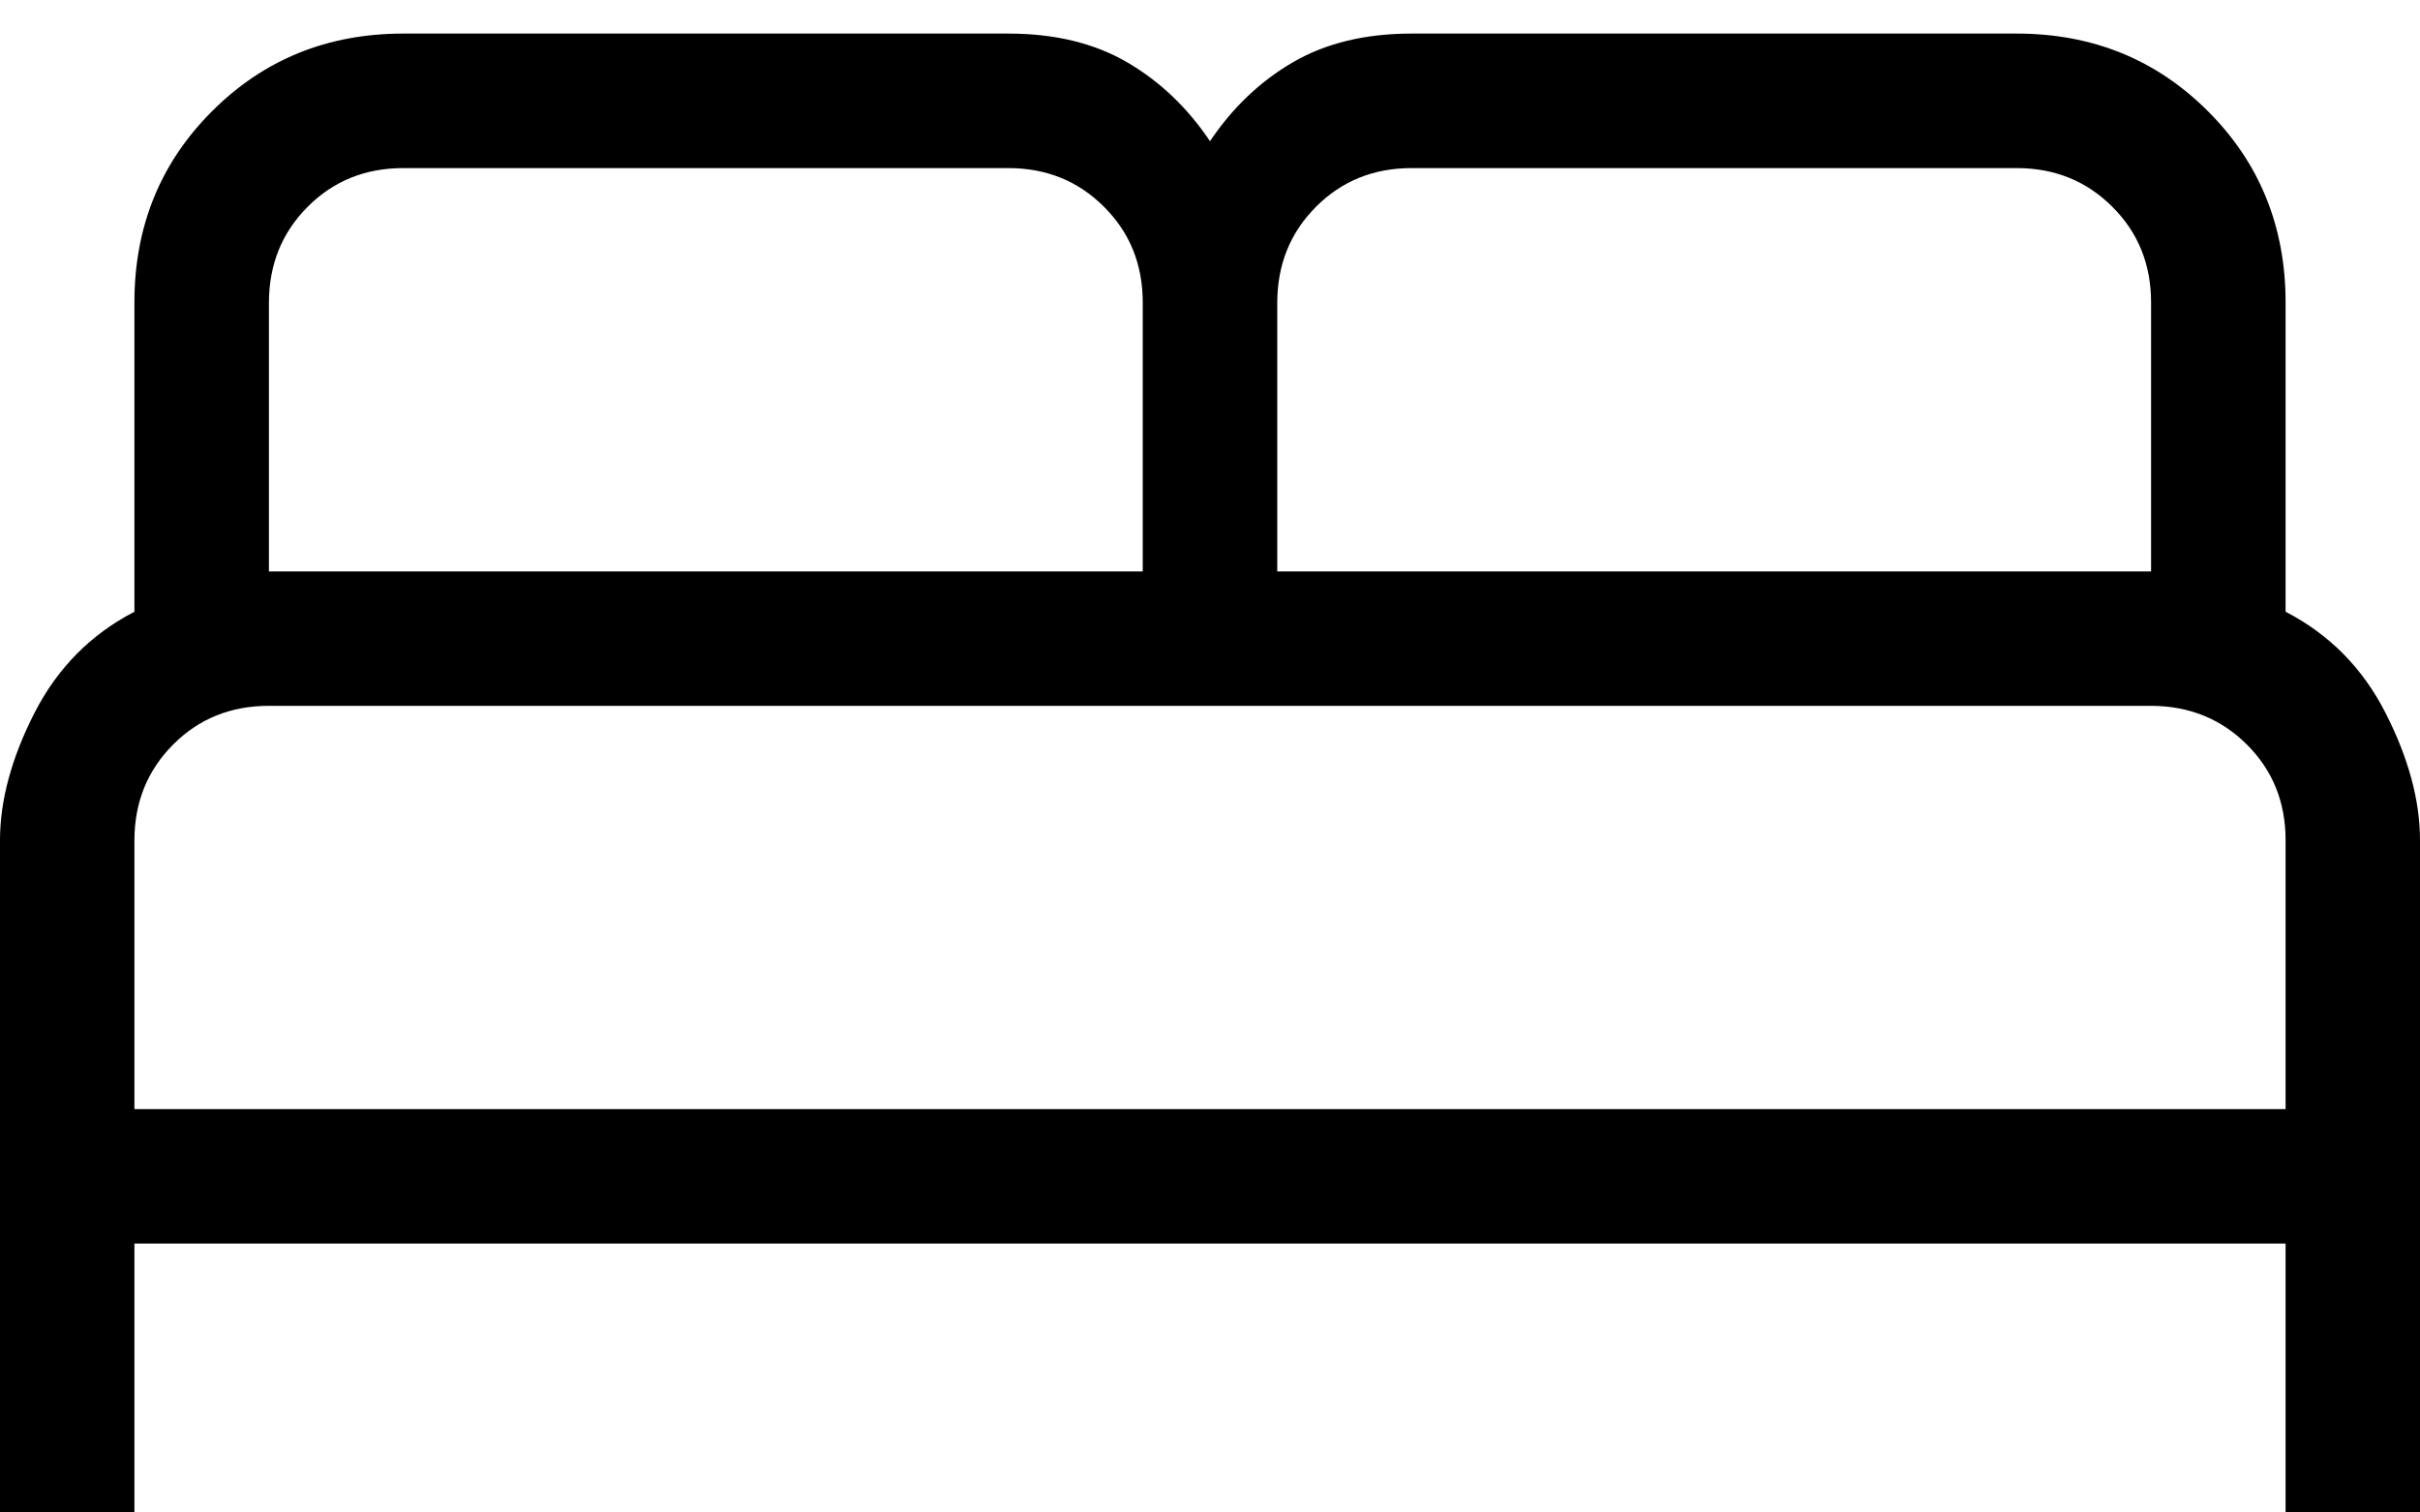 <svg width="24" height="15" viewBox="0 0 24 15" fill="none" xmlns="http://www.w3.org/2000/svg">
<path d="M0 15V8.333C0 7.939 0.114 7.518 0.341 7.072C0.569 6.626 0.9 6.291 1.333 6.067V3C1.333 2.248 1.59 1.615 2.103 1.103C2.616 0.59 3.248 0.333 4 0.333H10C10.46 0.333 10.852 0.428 11.177 0.617C11.502 0.806 11.776 1.067 12 1.4C12.224 1.067 12.498 0.806 12.823 0.617C13.148 0.428 13.54 0.333 14 0.333H20C20.752 0.333 21.384 0.59 21.897 1.103C22.41 1.615 22.667 2.248 22.667 3V6.067C23.101 6.291 23.432 6.626 23.659 7.072C23.886 7.518 24 7.939 24 8.333V15H22.667V12.333H1.333V15H0ZM12.667 5.667H21.333V3C21.333 2.622 21.205 2.306 20.949 2.051C20.693 1.795 20.377 1.667 20 1.667H14C13.622 1.667 13.306 1.795 13.051 2.051C12.796 2.307 12.668 2.623 12.667 3V5.667ZM2.667 5.667H11.333V3C11.333 2.622 11.205 2.306 10.949 2.051C10.693 1.795 10.377 1.667 10 1.667H4C3.622 1.667 3.306 1.795 3.051 2.051C2.796 2.307 2.668 2.623 2.667 3V5.667ZM1.333 11H22.667V8.333C22.667 7.955 22.539 7.639 22.283 7.384C22.027 7.129 21.71 7.001 21.333 7H2.667C2.289 7 1.972 7.128 1.717 7.384C1.462 7.64 1.334 7.956 1.333 8.333V11Z" fill="black"/>
</svg>
